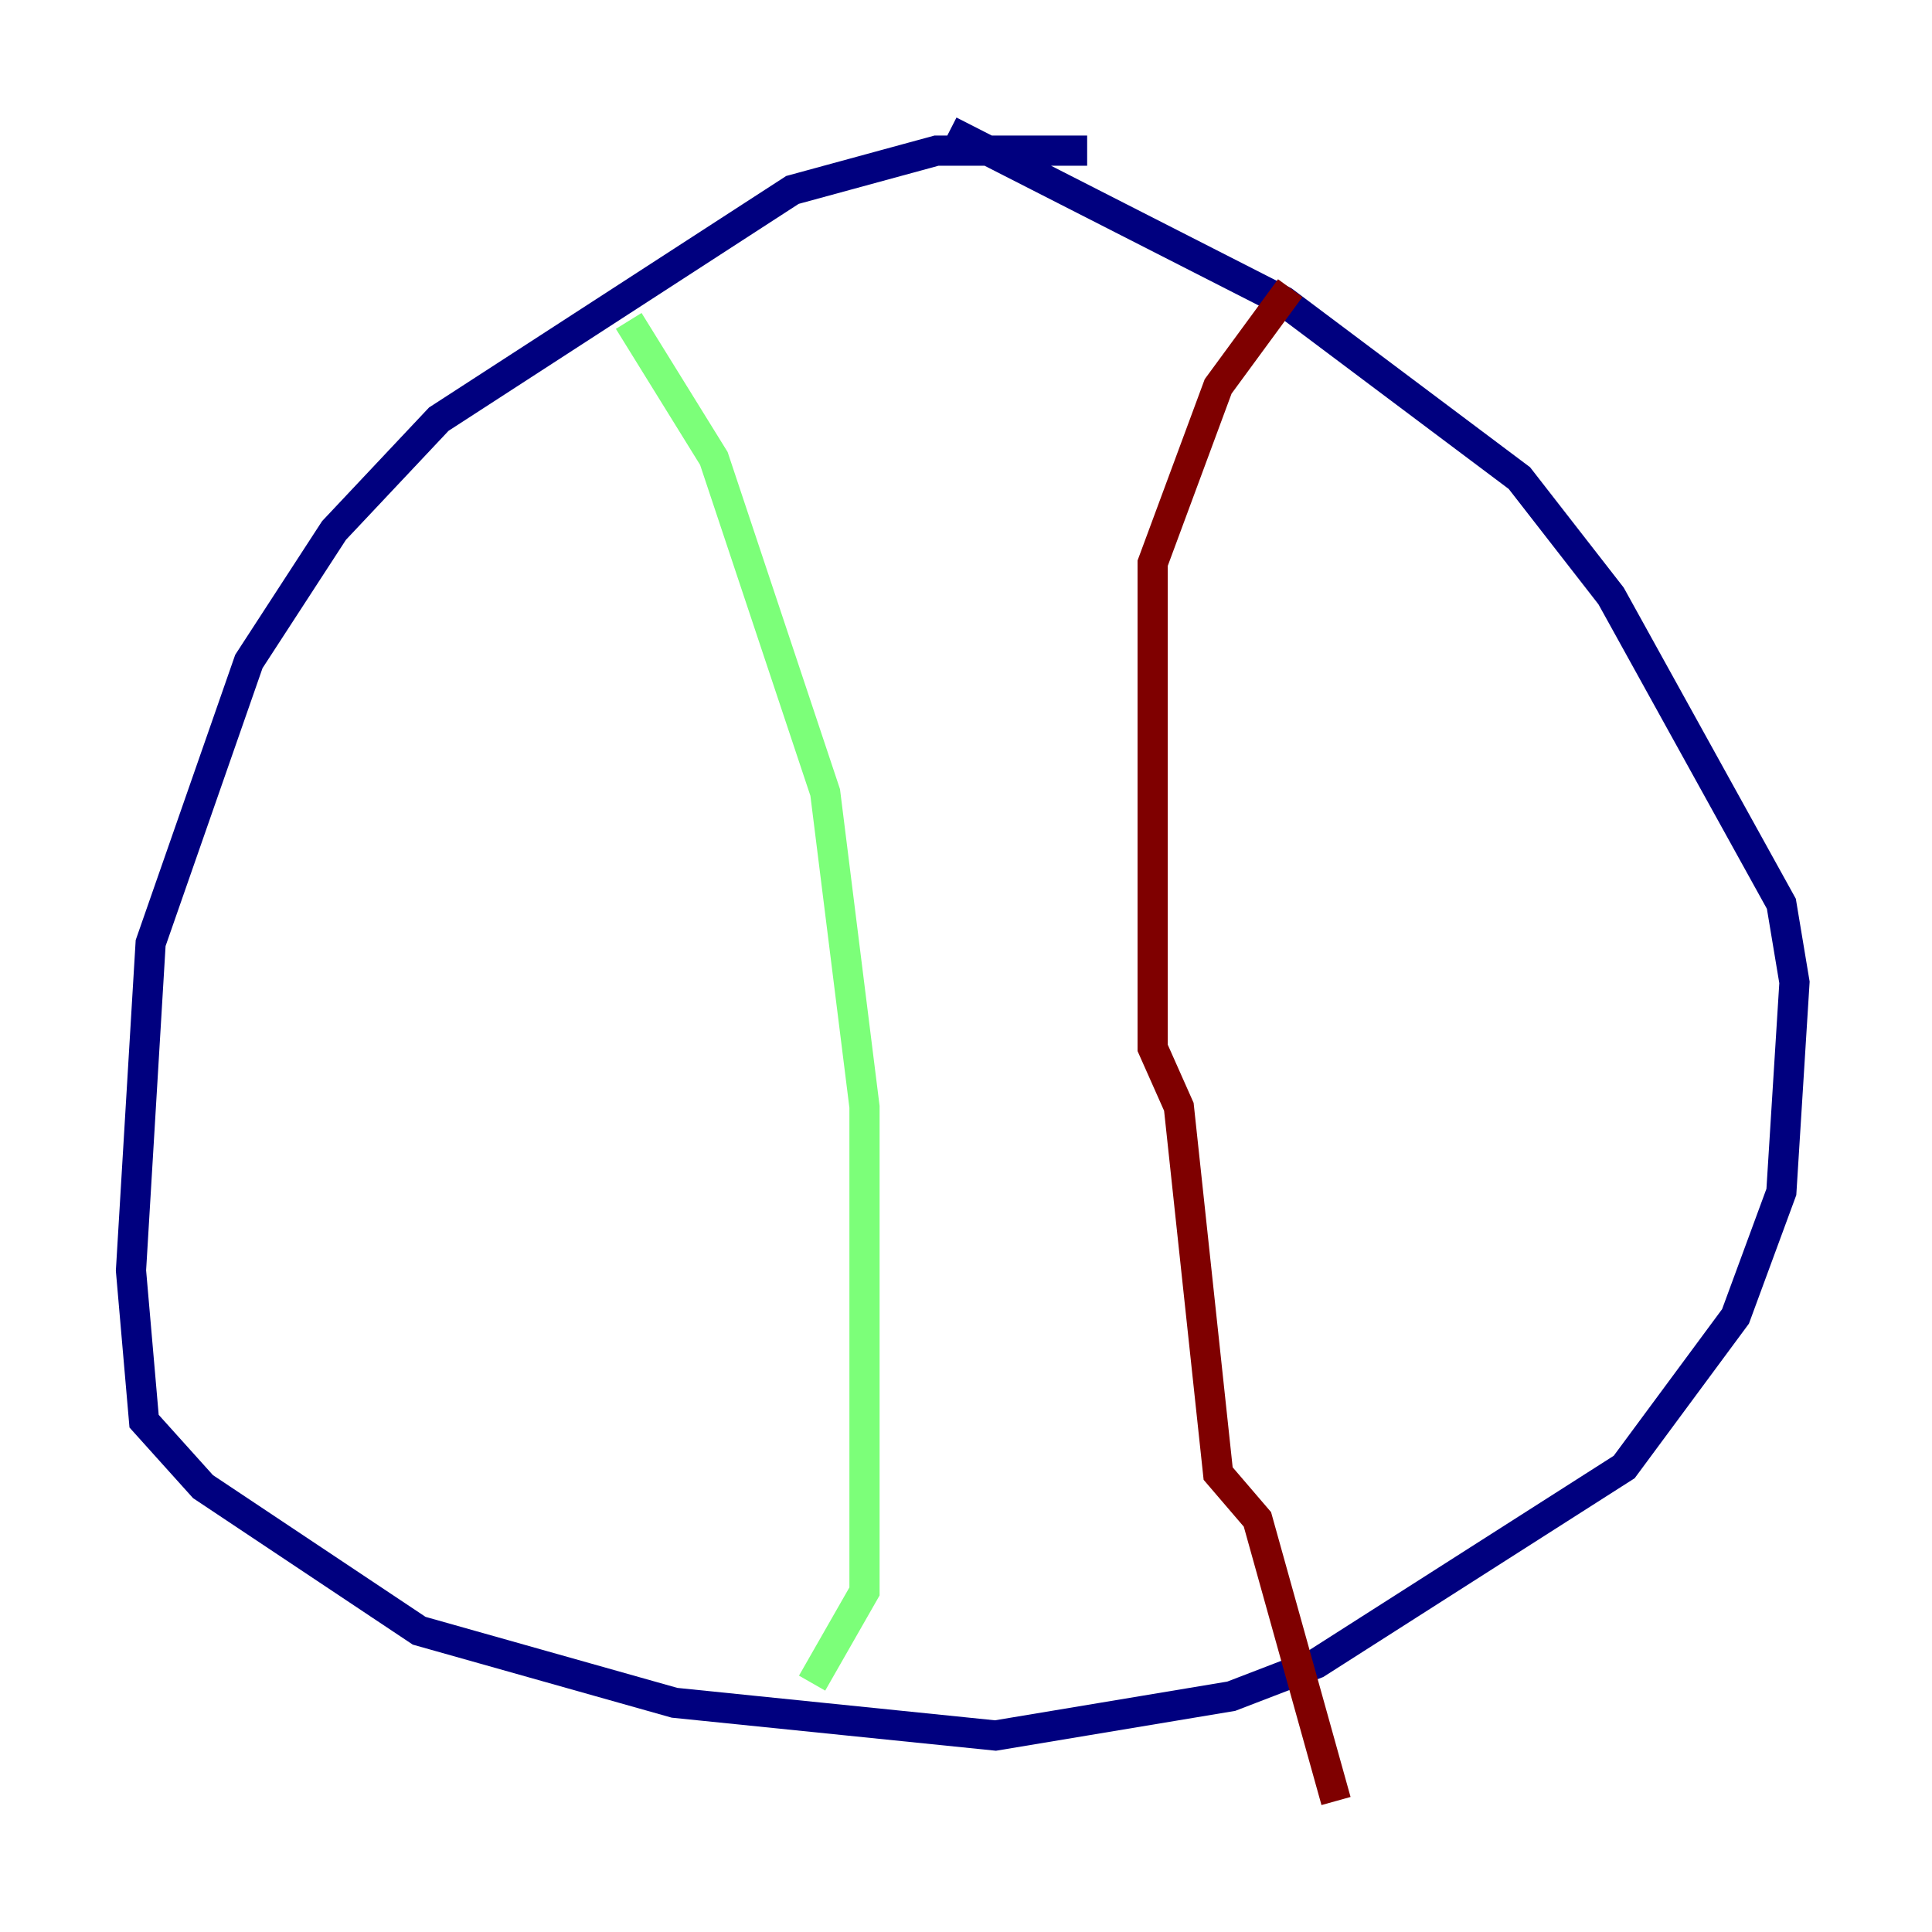 <?xml version="1.0" encoding="utf-8" ?>
<svg baseProfile="tiny" height="128" version="1.2" viewBox="0,0,128,128" width="128" xmlns="http://www.w3.org/2000/svg" xmlns:ev="http://www.w3.org/2001/xml-events" xmlns:xlink="http://www.w3.org/1999/xlink"><defs /><polyline fill="none" points="72.027,9.98 62.047,9.98 52.502,12.583 29.071,27.77 22.129,35.146 16.488,43.824 9.98,62.481 8.678,84.176 9.546,94.156 13.451,98.495 27.77,108.041 44.691,112.814 65.953,114.983 81.573,112.38 87.214,110.21 107.607,97.193 114.983,87.214 118.02,78.969 118.888,65.085 118.02,59.878 106.739,39.485 100.664,31.675 85.044,19.959 62.915,8.678" stroke="#00007f" stroke-width="2" /><polyline fill="none" points="41.654,21.261 47.295,30.373 54.671,52.502 57.275,73.329 57.275,105.437 53.803,111.512" stroke="#7cff79" stroke-width="2" /><polyline fill="none" points="85.478,19.091 80.705,25.6 76.366,37.315 76.366,69.424 78.102,73.329 80.705,97.627 83.308,100.664 88.515,119.322" stroke="#7f0000" stroke-width="2" /></svg>